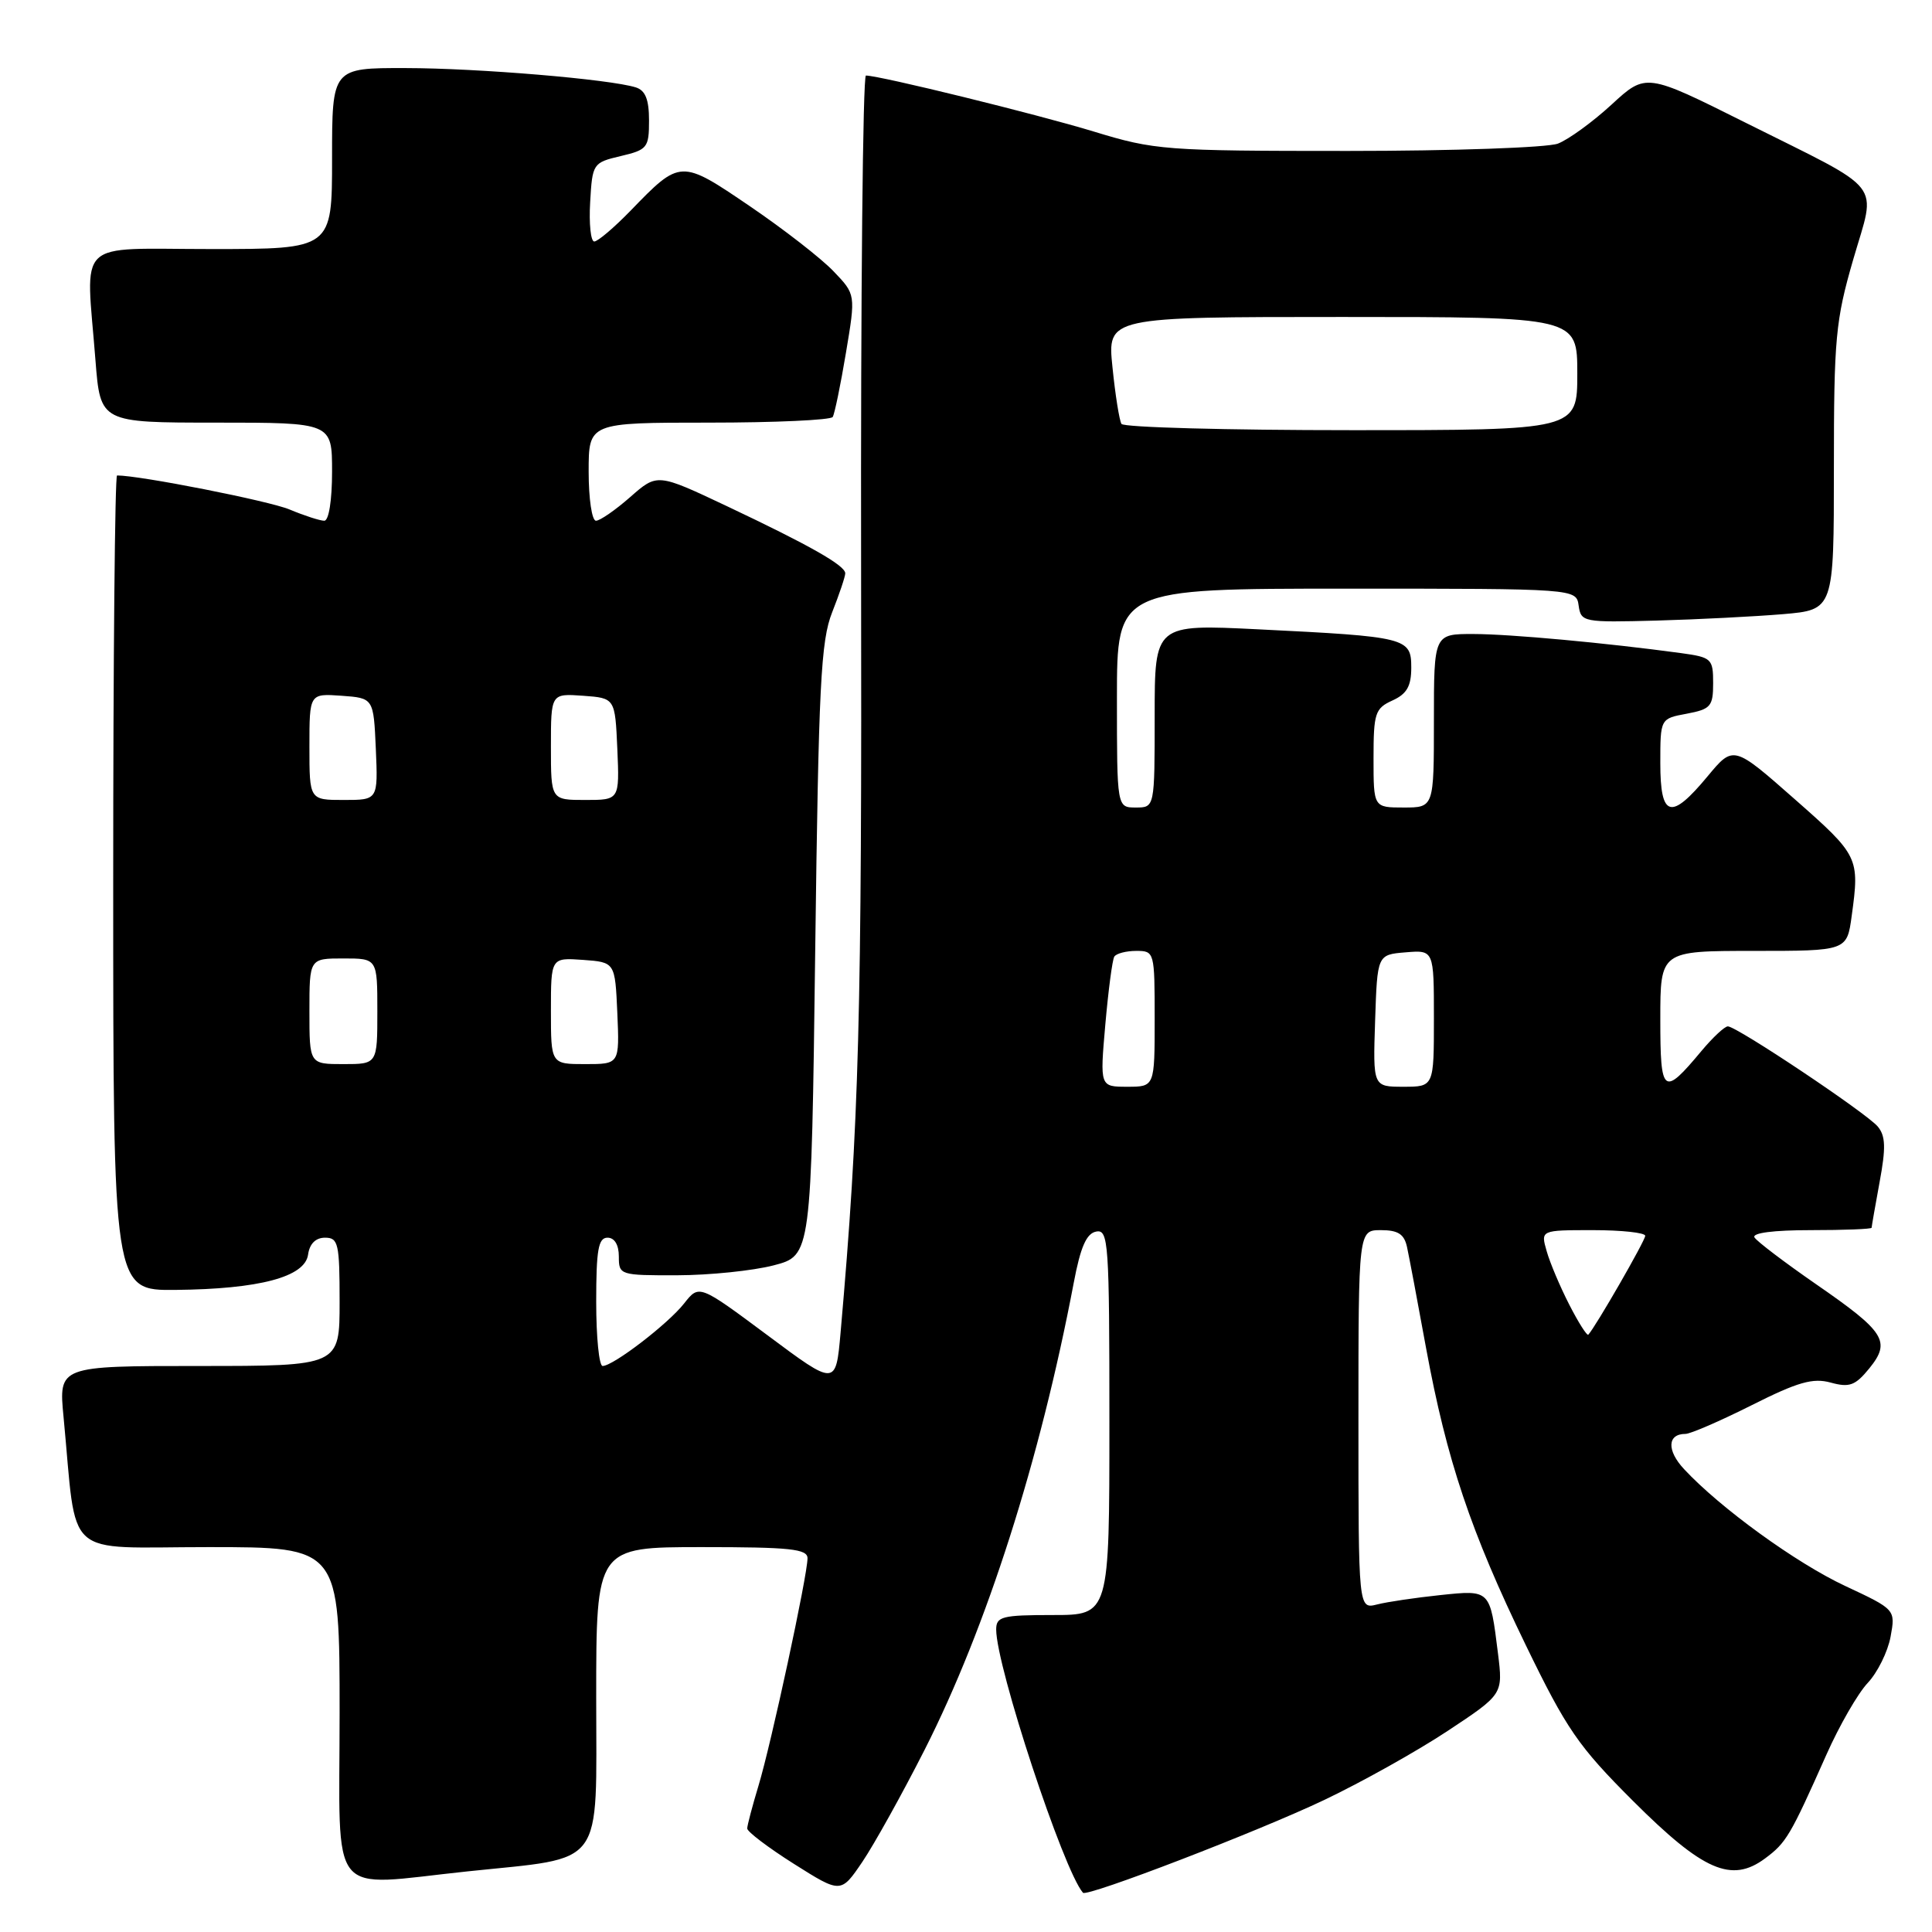 <?xml version="1.0" encoding="UTF-8" standalone="no"?>
<!DOCTYPE svg PUBLIC "-//W3C//DTD SVG 1.1//EN" "http://www.w3.org/Graphics/SVG/1.1/DTD/svg11.dtd" >
<svg xmlns="http://www.w3.org/2000/svg" xmlns:xlink="http://www.w3.org/1999/xlink" version="1.1" viewBox="0 0 256 256">
 <g >
 <path fill="currentColor"
d=" M 122.53 231.83 C 130.73 215.65 137.81 193.48 142.27 170.01 C 143.17 165.23 143.96 163.43 145.25 163.19 C 146.88 162.88 147.00 164.61 147.00 188.43 C 147.00 214.00 147.00 214.00 139.50 214.00 C 132.77 214.00 132.00 214.20 132.00 215.92 C 132.00 220.82 140.89 247.78 143.50 250.80 C 144.02 251.40 166.80 242.64 175.50 238.49 C 180.45 236.13 187.80 232.02 191.83 229.35 C 199.16 224.50 199.16 224.50 198.49 219.09 C 197.43 210.59 197.51 210.66 190.82 211.36 C 187.59 211.70 183.84 212.25 182.47 212.60 C 180.00 213.22 180.00 213.22 180.00 188.11 C 180.00 163.00 180.00 163.00 182.98 163.00 C 185.26 163.00 186.07 163.53 186.44 165.25 C 186.71 166.49 187.85 172.52 188.97 178.67 C 191.70 193.48 194.87 202.94 202.18 218.00 C 207.58 229.13 209.13 231.39 216.37 238.62 C 225.67 247.91 229.43 249.55 233.87 246.26 C 236.69 244.17 237.21 243.29 242.01 232.50 C 243.72 228.65 246.18 224.38 247.48 223.00 C 248.78 221.62 250.14 218.87 250.51 216.88 C 251.17 213.27 251.17 213.27 244.48 210.14 C 237.99 207.10 227.94 199.82 223.15 194.67 C 220.84 192.20 220.92 190.00 223.33 190.00 C 223.99 190.00 227.94 188.29 232.10 186.20 C 238.22 183.12 240.22 182.55 242.58 183.20 C 245.06 183.88 245.83 183.60 247.69 181.32 C 250.59 177.74 249.80 176.49 240.59 170.13 C 236.46 167.27 232.81 164.50 232.48 163.97 C 232.11 163.37 235.01 163.00 239.94 163.00 C 244.37 163.00 248.00 162.86 248.00 162.68 C 248.00 162.51 248.48 159.78 249.06 156.61 C 249.90 152.10 249.85 150.52 248.82 149.28 C 247.34 147.50 230.13 136.00 228.95 136.00 C 228.52 136.00 226.96 137.46 225.46 139.25 C 220.38 145.34 220.00 145.05 220.00 135.05 C 220.00 126.00 220.00 126.00 232.36 126.00 C 244.73 126.00 244.73 126.00 245.36 121.36 C 246.42 113.63 246.30 113.37 237.85 105.93 C 229.69 98.74 229.69 98.74 226.26 102.87 C 221.39 108.74 220.00 108.35 220.00 101.11 C 220.00 95.22 220.00 95.22 223.50 94.57 C 226.68 93.97 227.00 93.60 227.00 90.52 C 227.00 87.28 226.80 87.10 222.75 86.54 C 212.75 85.18 200.12 84.02 195.25 84.01 C 190.00 84.00 190.00 84.00 190.00 95.50 C 190.00 107.00 190.00 107.00 186.00 107.00 C 182.00 107.00 182.00 107.00 182.00 100.48 C 182.00 94.49 182.21 93.86 184.50 92.82 C 186.42 91.95 187.00 90.92 187.00 88.45 C 187.00 84.51 186.41 84.36 166.75 83.39 C 153.00 82.71 153.00 82.71 153.00 94.85 C 153.00 107.00 153.00 107.00 150.50 107.00 C 148.00 107.00 148.00 107.00 148.00 92.50 C 148.00 78.00 148.00 78.00 178.43 78.00 C 208.86 78.00 208.86 78.00 209.18 80.25 C 209.49 82.43 209.80 82.49 219.50 82.23 C 225.00 82.08 232.54 81.69 236.25 81.38 C 243.00 80.80 243.00 80.80 243.00 62.01 C 243.00 44.82 243.22 42.47 245.56 34.39 C 248.61 23.85 249.99 25.60 231.30 16.26 C 218.10 9.66 218.10 9.66 213.54 13.86 C 211.03 16.17 207.83 18.49 206.43 19.03 C 205.02 19.56 192.55 20.00 178.61 20.00 C 154.35 20.00 153.02 19.90 144.93 17.43 C 137.34 15.12 116.64 10.03 114.74 10.01 C 114.33 10.00 114.04 39.36 114.10 75.25 C 114.21 134.95 113.84 148.57 111.38 176.59 C 110.75 183.68 110.75 183.68 101.70 176.93 C 92.64 170.19 92.64 170.19 90.66 172.70 C 88.54 175.41 81.25 181.00 79.85 181.00 C 79.38 181.00 79.00 177.18 79.00 172.50 C 79.00 165.61 79.28 164.00 80.50 164.00 C 81.43 164.00 82.00 164.94 82.00 166.50 C 82.00 168.95 82.14 169.00 89.75 168.98 C 94.01 168.97 99.75 168.38 102.50 167.67 C 107.50 166.37 107.50 166.37 108.02 125.94 C 108.47 90.73 108.76 84.93 110.27 81.12 C 111.22 78.72 112.00 76.40 112.00 75.97 C 112.00 74.93 107.33 72.28 96.30 67.06 C 87.09 62.71 87.09 62.71 83.51 65.86 C 81.54 67.59 79.50 69.00 78.97 69.00 C 78.43 69.00 78.00 66.08 78.00 62.50 C 78.00 56.00 78.00 56.00 93.94 56.00 C 102.71 56.00 110.09 55.66 110.34 55.25 C 110.59 54.84 111.38 51.02 112.09 46.76 C 113.39 39.01 113.39 39.01 110.44 35.94 C 108.82 34.24 103.84 30.37 99.37 27.33 C 90.19 21.09 90.16 21.09 83.55 27.92 C 81.37 30.16 79.21 32.00 78.74 32.00 C 78.28 32.00 78.03 29.65 78.20 26.78 C 78.49 21.66 78.57 21.55 82.25 20.68 C 85.78 19.85 86.00 19.57 86.00 15.97 C 86.00 13.19 85.52 11.98 84.25 11.58 C 80.83 10.50 63.36 9.03 53.75 9.02 C 44.00 9.00 44.00 9.00 44.00 21.00 C 44.00 33.00 44.00 33.00 28.00 33.00 C 9.71 33.00 11.38 31.39 12.65 47.75 C 13.30 56.00 13.30 56.00 28.65 56.00 C 44.00 56.00 44.00 56.00 44.00 62.50 C 44.00 66.30 43.57 69.00 42.97 69.00 C 42.40 69.00 40.33 68.33 38.37 67.51 C 35.65 66.37 18.56 63.00 15.51 63.00 C 15.23 63.00 15.00 87.30 15.00 117.00 C 15.00 171.00 15.00 171.00 23.25 170.92 C 34.36 170.81 40.40 169.21 40.82 166.25 C 41.02 164.80 41.83 164.00 43.07 164.00 C 44.83 164.00 45.00 164.77 45.00 172.50 C 45.00 181.00 45.00 181.00 26.38 181.00 C 7.77 181.00 7.77 181.00 8.42 187.75 C 10.26 206.94 8.10 205.00 27.62 205.00 C 45.00 205.00 45.00 205.00 45.00 227.00 C 45.00 252.15 43.22 249.94 61.93 247.97 C 80.35 246.03 79.00 247.85 79.00 224.96 C 79.00 205.00 79.00 205.00 93.00 205.00 C 104.71 205.00 107.00 205.24 107.00 206.48 C 107.00 208.74 102.18 231.10 100.50 236.63 C 99.69 239.31 99.02 241.85 99.01 242.28 C 99.00 242.70 101.79 244.82 105.21 246.98 C 111.42 250.90 111.42 250.90 114.27 246.70 C 115.83 244.39 119.55 237.70 122.53 231.83 Z  M 207.94 172.88 C 206.72 170.50 205.37 167.31 204.94 165.78 C 204.14 163.00 204.14 163.00 211.07 163.00 C 214.88 163.00 218.00 163.34 218.00 163.75 C 218.00 164.39 211.41 175.84 210.46 176.85 C 210.29 177.04 209.15 175.25 207.94 172.88 Z  M 146.46 135.76 C 146.86 131.23 147.39 127.18 147.65 126.76 C 147.91 126.34 149.22 126.00 150.56 126.00 C 152.97 126.00 153.00 126.12 153.00 135.00 C 153.00 144.00 153.00 144.00 149.37 144.00 C 145.74 144.00 145.74 144.00 146.46 135.76 Z  M 182.21 135.25 C 182.50 126.50 182.50 126.50 186.25 126.19 C 190.00 125.88 190.00 125.88 190.00 134.94 C 190.00 144.00 190.00 144.00 185.96 144.00 C 181.92 144.00 181.92 144.00 182.21 135.25 Z  M 41.00 134.00 C 41.00 127.00 41.00 127.00 45.50 127.00 C 50.00 127.00 50.00 127.00 50.00 134.00 C 50.00 141.00 50.00 141.00 45.50 141.00 C 41.00 141.00 41.00 141.00 41.00 134.00 Z  M 73.00 133.94 C 73.00 126.89 73.00 126.89 77.25 127.19 C 81.50 127.50 81.50 127.50 81.80 134.25 C 82.09 141.00 82.09 141.00 77.55 141.00 C 73.00 141.00 73.00 141.00 73.00 133.94 Z  M 41.00 98.94 C 41.00 91.89 41.00 91.89 45.25 92.19 C 49.50 92.50 49.50 92.50 49.80 99.25 C 50.09 106.00 50.09 106.00 45.55 106.00 C 41.00 106.00 41.00 106.00 41.00 98.94 Z  M 73.00 98.94 C 73.00 91.89 73.00 91.89 77.25 92.19 C 81.50 92.50 81.50 92.50 81.80 99.25 C 82.09 106.00 82.09 106.00 77.55 106.00 C 73.00 106.00 73.00 106.00 73.00 98.94 Z  M 148.60 56.17 C 148.32 55.71 147.78 52.34 147.41 48.67 C 146.72 42.00 146.72 42.00 177.86 42.00 C 209.00 42.00 209.00 42.00 209.00 49.50 C 209.00 57.00 209.00 57.00 179.06 57.00 C 162.59 57.00 148.89 56.63 148.60 56.17 Z "/>
</g>
</svg>